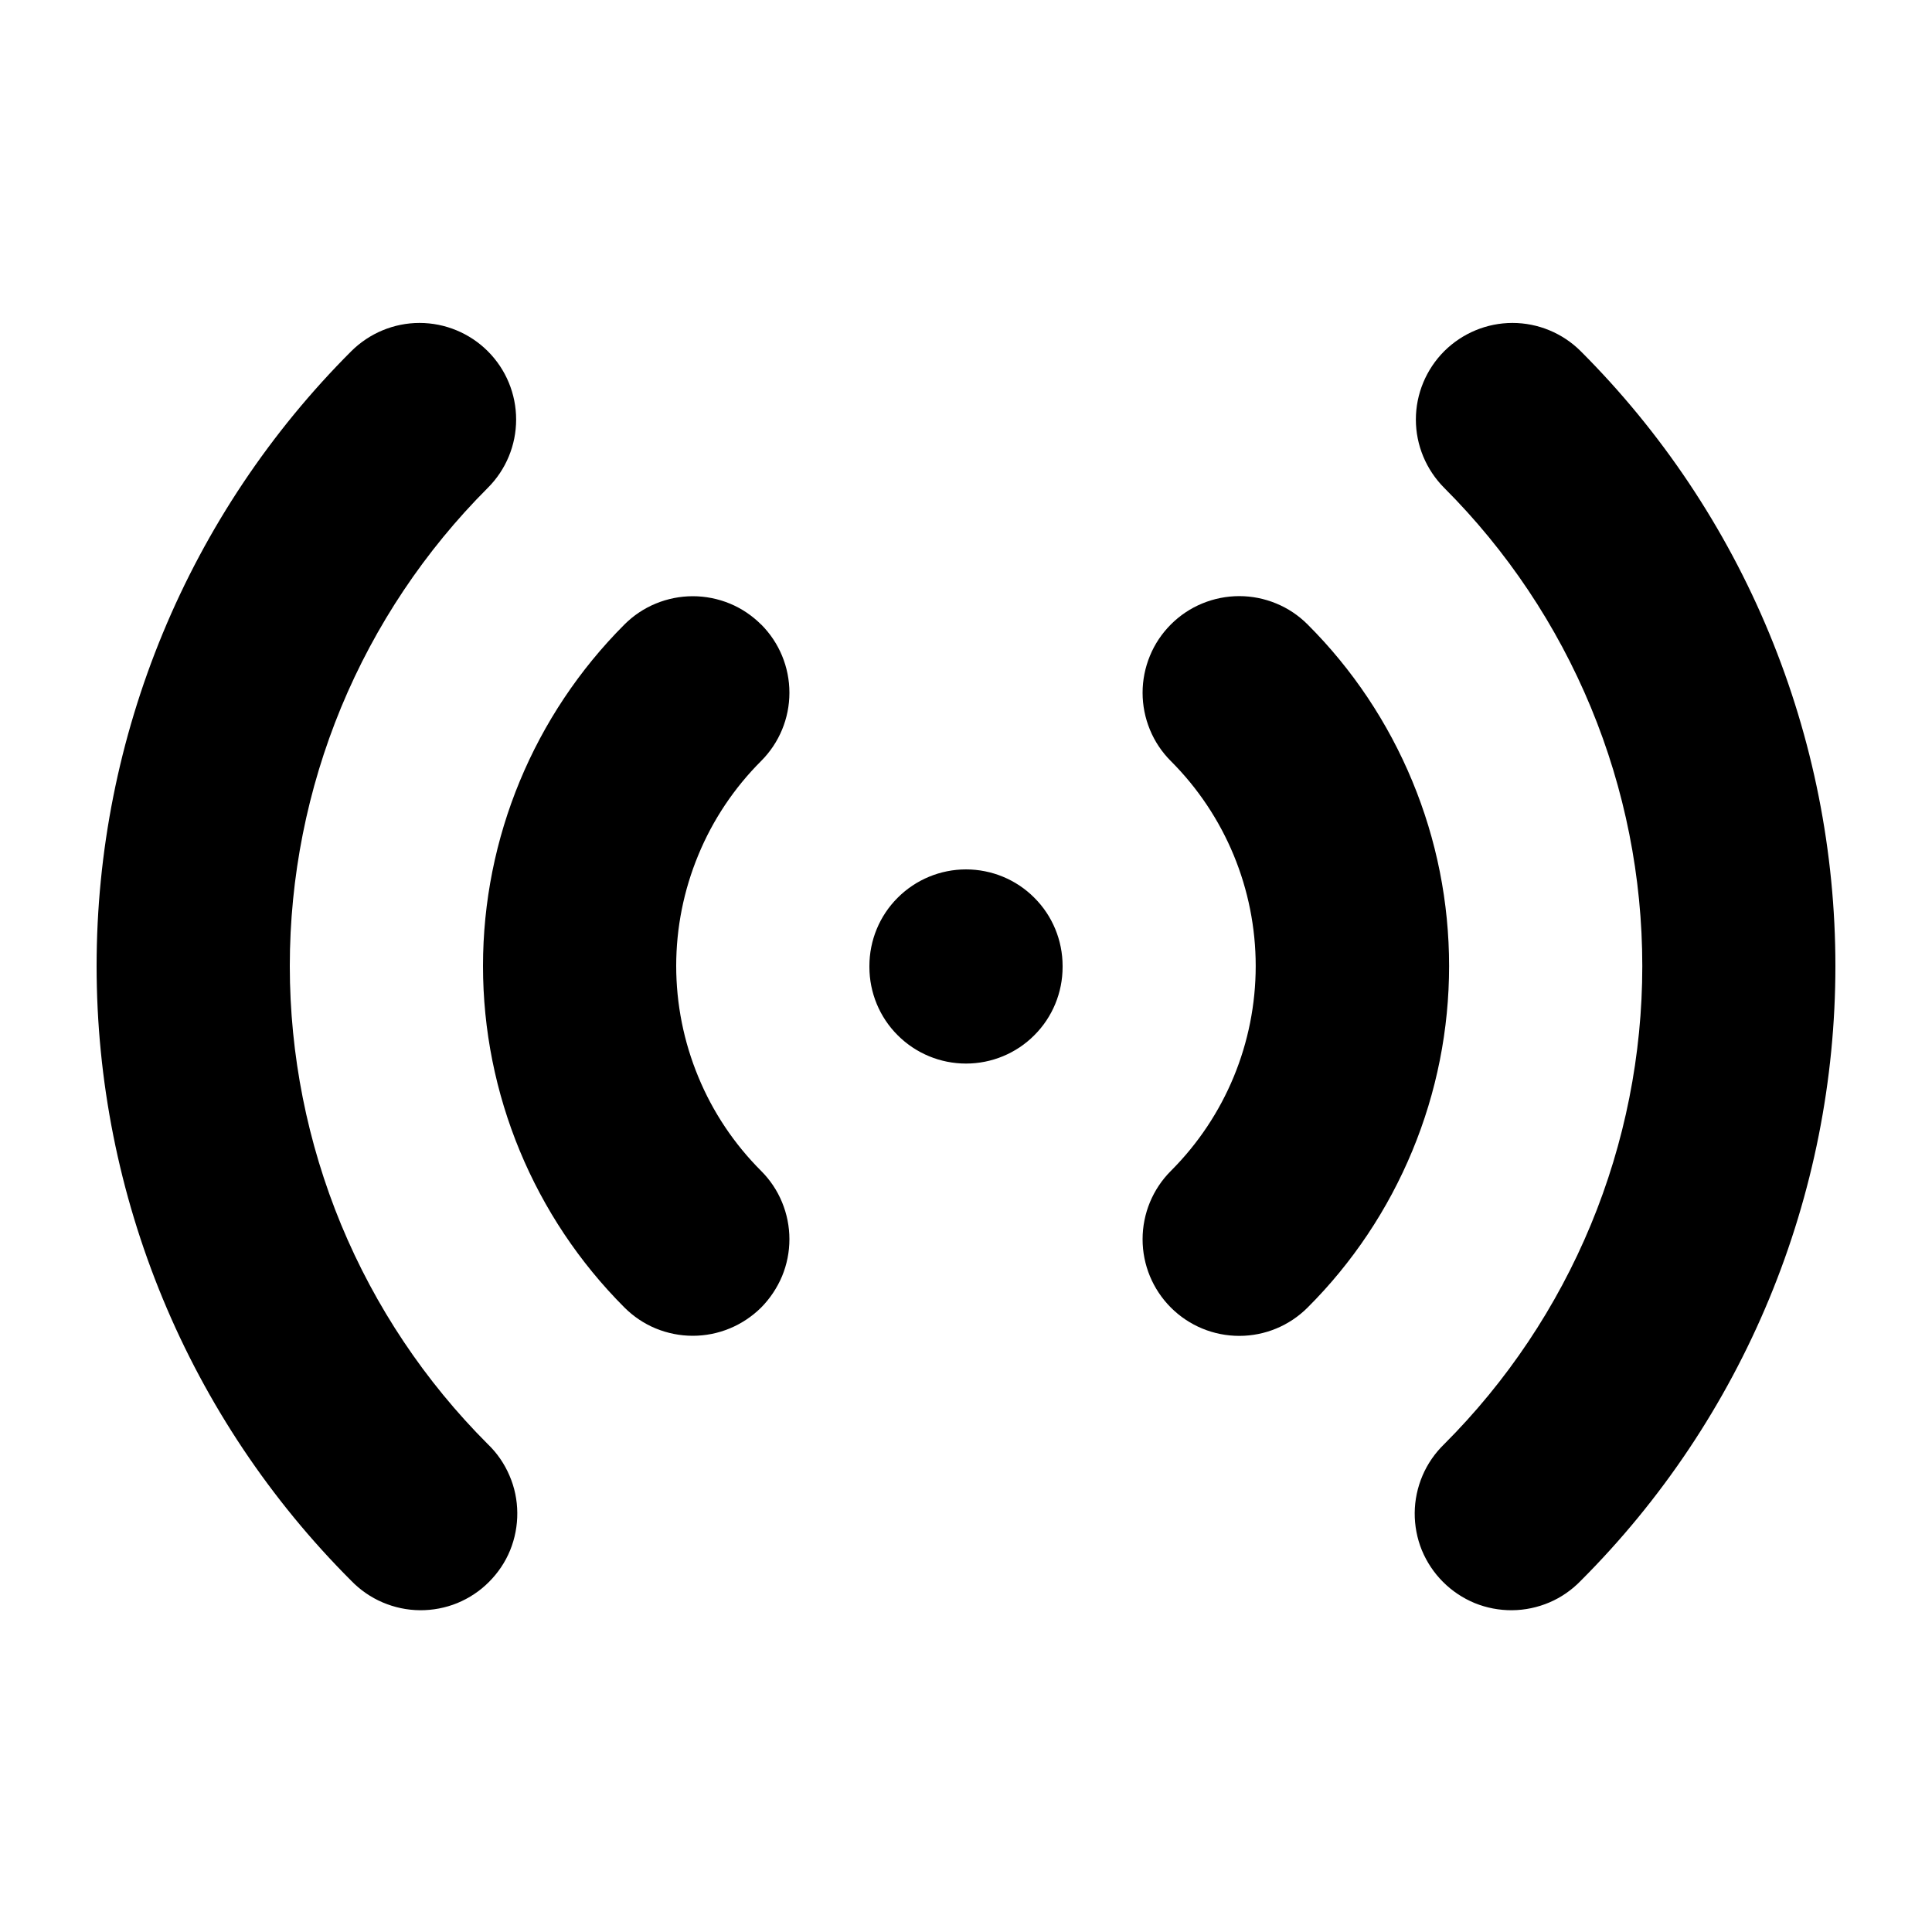 <svg viewBox="0 0 20 20" xmlns="http://www.w3.org/2000/svg" id="icon">
  <path fill-rule="evenodd" d="M5.05 3.636C5.238 3.824 5.343 4.078 5.343 4.343C5.343 4.608 5.238 4.862 5.05 5.05C4.4 5.7 3.884 6.472 3.532 7.321C3.181 8.17 3 9.081 3 10C3 10.919 3.181 11.83 3.532 12.679C3.884 13.528 4.4 14.3 5.05 14.95C5.146 15.042 5.222 15.153 5.274 15.275C5.327 15.397 5.354 15.528 5.355 15.661C5.356 15.793 5.331 15.925 5.281 16.048C5.231 16.171 5.156 16.282 5.062 16.376C4.969 16.47 4.857 16.544 4.734 16.595C4.611 16.645 4.479 16.67 4.347 16.669C4.214 16.668 4.083 16.64 3.961 16.588C3.839 16.536 3.728 16.459 3.636 16.364C2.8 15.528 2.137 14.536 1.685 13.444C1.233 12.352 1 11.182 1 10C1 8.818 1.233 7.648 1.685 6.556C2.137 5.464 2.8 4.472 3.636 3.636C3.824 3.449 4.078 3.343 4.343 3.343C4.608 3.343 4.863 3.449 5.05 3.636ZM14.95 3.636C15.138 3.449 15.392 3.343 15.657 3.343C15.922 3.343 16.177 3.449 16.364 3.636C17.2 4.472 17.863 5.464 18.315 6.556C18.767 7.648 19 8.818 19 10C19 11.182 18.767 12.352 18.315 13.444C17.863 14.536 17.2 15.528 16.364 16.364C16.272 16.459 16.162 16.536 16.04 16.588C15.918 16.64 15.786 16.668 15.653 16.669C15.521 16.67 15.389 16.645 15.266 16.595C15.143 16.544 15.032 16.47 14.938 16.376C14.844 16.282 14.77 16.171 14.719 16.048C14.669 15.925 14.644 15.793 14.645 15.661C14.646 15.528 14.674 15.397 14.726 15.275C14.778 15.153 14.855 15.042 14.95 14.95C15.6 14.3 16.116 13.528 16.468 12.679C16.82 11.83 17.001 10.919 17.001 10C17.001 9.081 16.82 8.17 16.468 7.321C16.116 6.472 15.6 5.7 14.95 5.05C14.763 4.862 14.657 4.608 14.657 4.343C14.657 4.078 14.763 3.824 14.95 3.636ZM7.879 6.464C8.067 6.652 8.172 6.906 8.172 7.171C8.172 7.436 8.067 7.69 7.879 7.878C7.6 8.157 7.379 8.487 7.229 8.851C7.078 9.215 7 9.605 7 9.999C7 10.393 7.078 10.784 7.229 11.148C7.379 11.512 7.6 11.842 7.879 12.121C7.972 12.214 8.046 12.324 8.096 12.446C8.146 12.567 8.172 12.697 8.172 12.828C8.172 12.96 8.146 13.09 8.096 13.211C8.045 13.332 7.971 13.443 7.879 13.536C7.786 13.628 7.675 13.702 7.554 13.752C7.433 13.802 7.303 13.828 7.171 13.828C7.04 13.828 6.91 13.802 6.788 13.752C6.667 13.702 6.557 13.628 6.464 13.535C5.527 12.597 5 11.326 5 10C5 8.674 5.527 7.403 6.464 6.465C6.557 6.372 6.667 6.298 6.789 6.248C6.91 6.198 7.04 6.172 7.172 6.172C7.303 6.172 7.433 6.198 7.555 6.248C7.676 6.298 7.786 6.372 7.879 6.465V6.464ZM12.121 6.464C12.214 6.371 12.324 6.297 12.446 6.247C12.567 6.197 12.697 6.171 12.829 6.171C12.96 6.171 13.09 6.197 13.211 6.247C13.333 6.297 13.443 6.371 13.536 6.464C14.001 6.928 14.369 7.48 14.62 8.086C14.872 8.693 15.001 9.343 15.001 10C15.001 10.657 14.872 11.307 14.62 11.914C14.369 12.52 14.001 13.072 13.536 13.536C13.348 13.724 13.094 13.829 12.829 13.829C12.563 13.829 12.309 13.724 12.121 13.536C11.933 13.348 11.828 13.094 11.828 12.829C11.828 12.563 11.933 12.309 12.121 12.121C12.684 11.558 12.999 10.796 12.999 10C12.999 9.205 12.684 8.442 12.121 7.879C12.028 7.786 11.954 7.676 11.904 7.554C11.854 7.433 11.828 7.303 11.828 7.171C11.828 7.04 11.854 6.91 11.904 6.789C11.954 6.667 12.028 6.557 12.121 6.464ZM10 9C10.265 9 10.52 9.105 10.707 9.293C10.895 9.48 11 9.735 11 10V10.01C11 10.275 10.895 10.53 10.707 10.717C10.52 10.905 10.265 11.01 10 11.01C9.735 11.01 9.481 10.905 9.293 10.717C9.105 10.53 9 10.275 9 10.01V10C9 9.735 9.105 9.48 9.293 9.293C9.481 9.105 9.735 9 10 9Z"/>
</svg>
